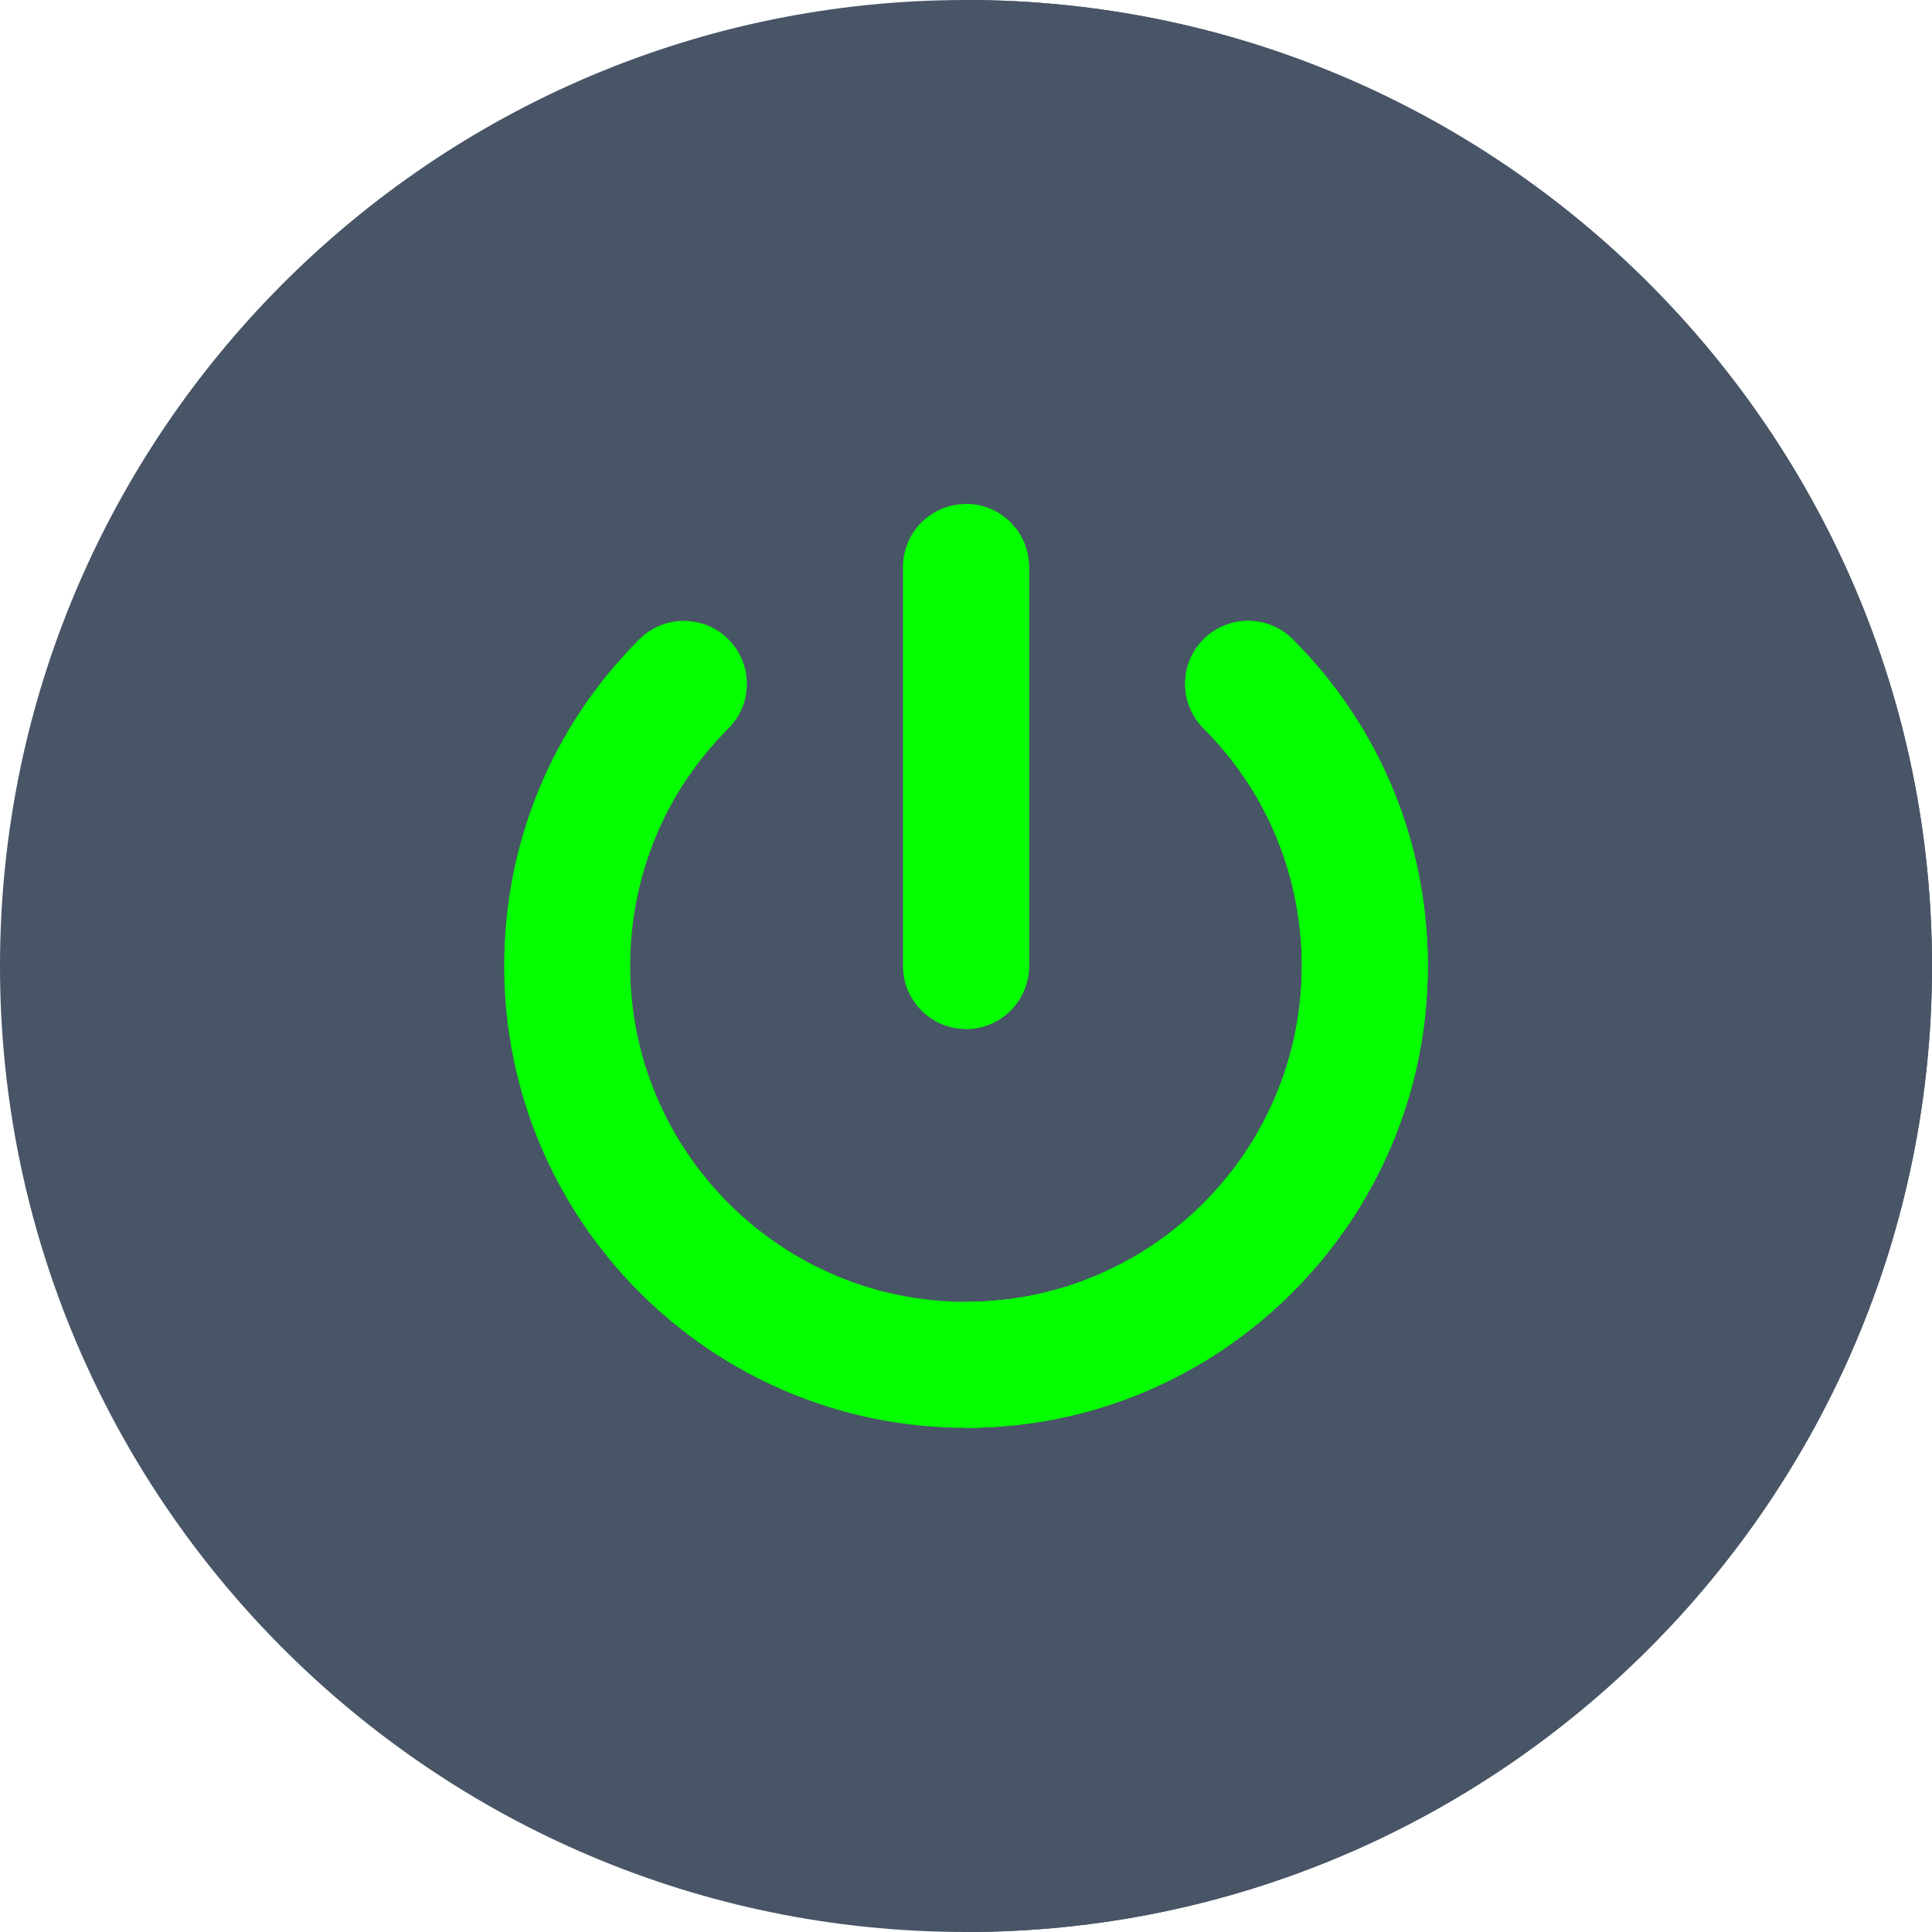 <svg
          height="200px"
          width="200px"
          version="1.1"
          id="Layer_1"
          xmlns="http://www.w3.org/2000/svg"
          xmlns:xlink="http://www.w3.org/1999/xlink"
          viewBox="0 0 512 512"
          xml:space="preserve"
          fill="#000000"
        >
          <g id="SVGRepo_bgCarrier" stroke-width="0"></g>
          <g
            id="SVGRepo_tracerCarrier"
            stroke-linecap="round"
            stroke-linejoin="round"
          ></g>
          <g id="SVGRepo_iconCarrier">
            <path
              style="fill: #485566"
              d="M256,512C114.843,512,0,397.157,0,256S114.843,0,256,0s256,114.843,256,256S397.157,512,256,512z"
            ></path>
            <path
              style="fill: #485566"
              d="M256,0c-0.08,0-0.159,0.006-0.239,0.006v511.988c0.08,0,0.159,0.006,0.239,0.006 c141.157,0,256-114.843,256-256S397.157,0,256,0z"
            ></path>
            <path
              style="fill: #485566"
              d="M256,445.217c-104.337,0-189.217-84.881-189.217-189.217S151.663,66.783,256,66.783 S445.217,151.663,445.217,256S360.337,445.217,256,445.217z"
            ></path>
            <path
              style="fill: #485566"
              d="M256,66.783c-0.081,0-0.158,0.012-0.239,0.012v378.41c0.081,0,0.158,0.012,0.239,0.012 c104.337,0,189.217-84.881,189.217-189.217S360.337,66.783,256,66.783z"
            ></path>
            <path
              style="fill: #04ff00"
              d="M256,378.386c-67.484,0-122.386-54.902-122.386-122.386c0-32.739,12.718-63.484,35.816-86.576 c6.521-6.511,17.092-6.516,23.614,0.006c6.516,6.521,6.516,17.092-0.006,23.614c-16.788,16.782-26.033,39.141-26.033,62.957 c0,49.071,39.924,88.995,88.994,88.995s88.994-39.924,88.994-88.995c0-23.82-9.245-46.179-26.027-62.957 c-6.521-6.521-6.521-17.092-0.006-23.614c6.521-6.521,17.092-6.516,23.614-0.006c23.092,23.087,35.81,53.837,35.81,86.576 C378.386,323.484,323.484,378.386,256,378.386z"
            ></path>
            <path
              style="fill: #04ff00"
              d="M318.961,169.43c-6.516,6.521-6.516,17.092,0.006,23.614c16.782,16.777,26.027,39.136,26.027,62.957 c0,49.071-39.924,88.995-88.994,88.995c-0.081,0-0.158-0.012-0.239-0.012v33.391c0.081,0,0.158,0.012,0.239,0.012 c67.484,0,122.386-54.902,122.386-122.386c0-32.739-12.718-63.489-35.81-86.576C336.055,162.913,325.484,162.907,318.961,169.43z"
            ></path>
            <path
              style="fill: #04ff00"
              d="M256,272.696c-9.223,0-16.696-7.473-16.696-16.696V150.261c0-9.223,7.473-16.696,16.696-16.696 s16.696,7.473,16.696,16.696V256C272.696,265.223,265.223,272.696,256,272.696z"
            ></path>
            <path
              style="fill: #04ff00"
              d="M256,133.565c-0.082,0-0.158,0.022-0.239,0.023v139.083c0.081,0.002,0.157,0.025,0.239,0.025 c9.223,0,16.696-7.473,16.696-16.696V150.261C272.696,141.038,265.223,133.565,256,133.565z"
            ></path>
          </g>
        </svg>